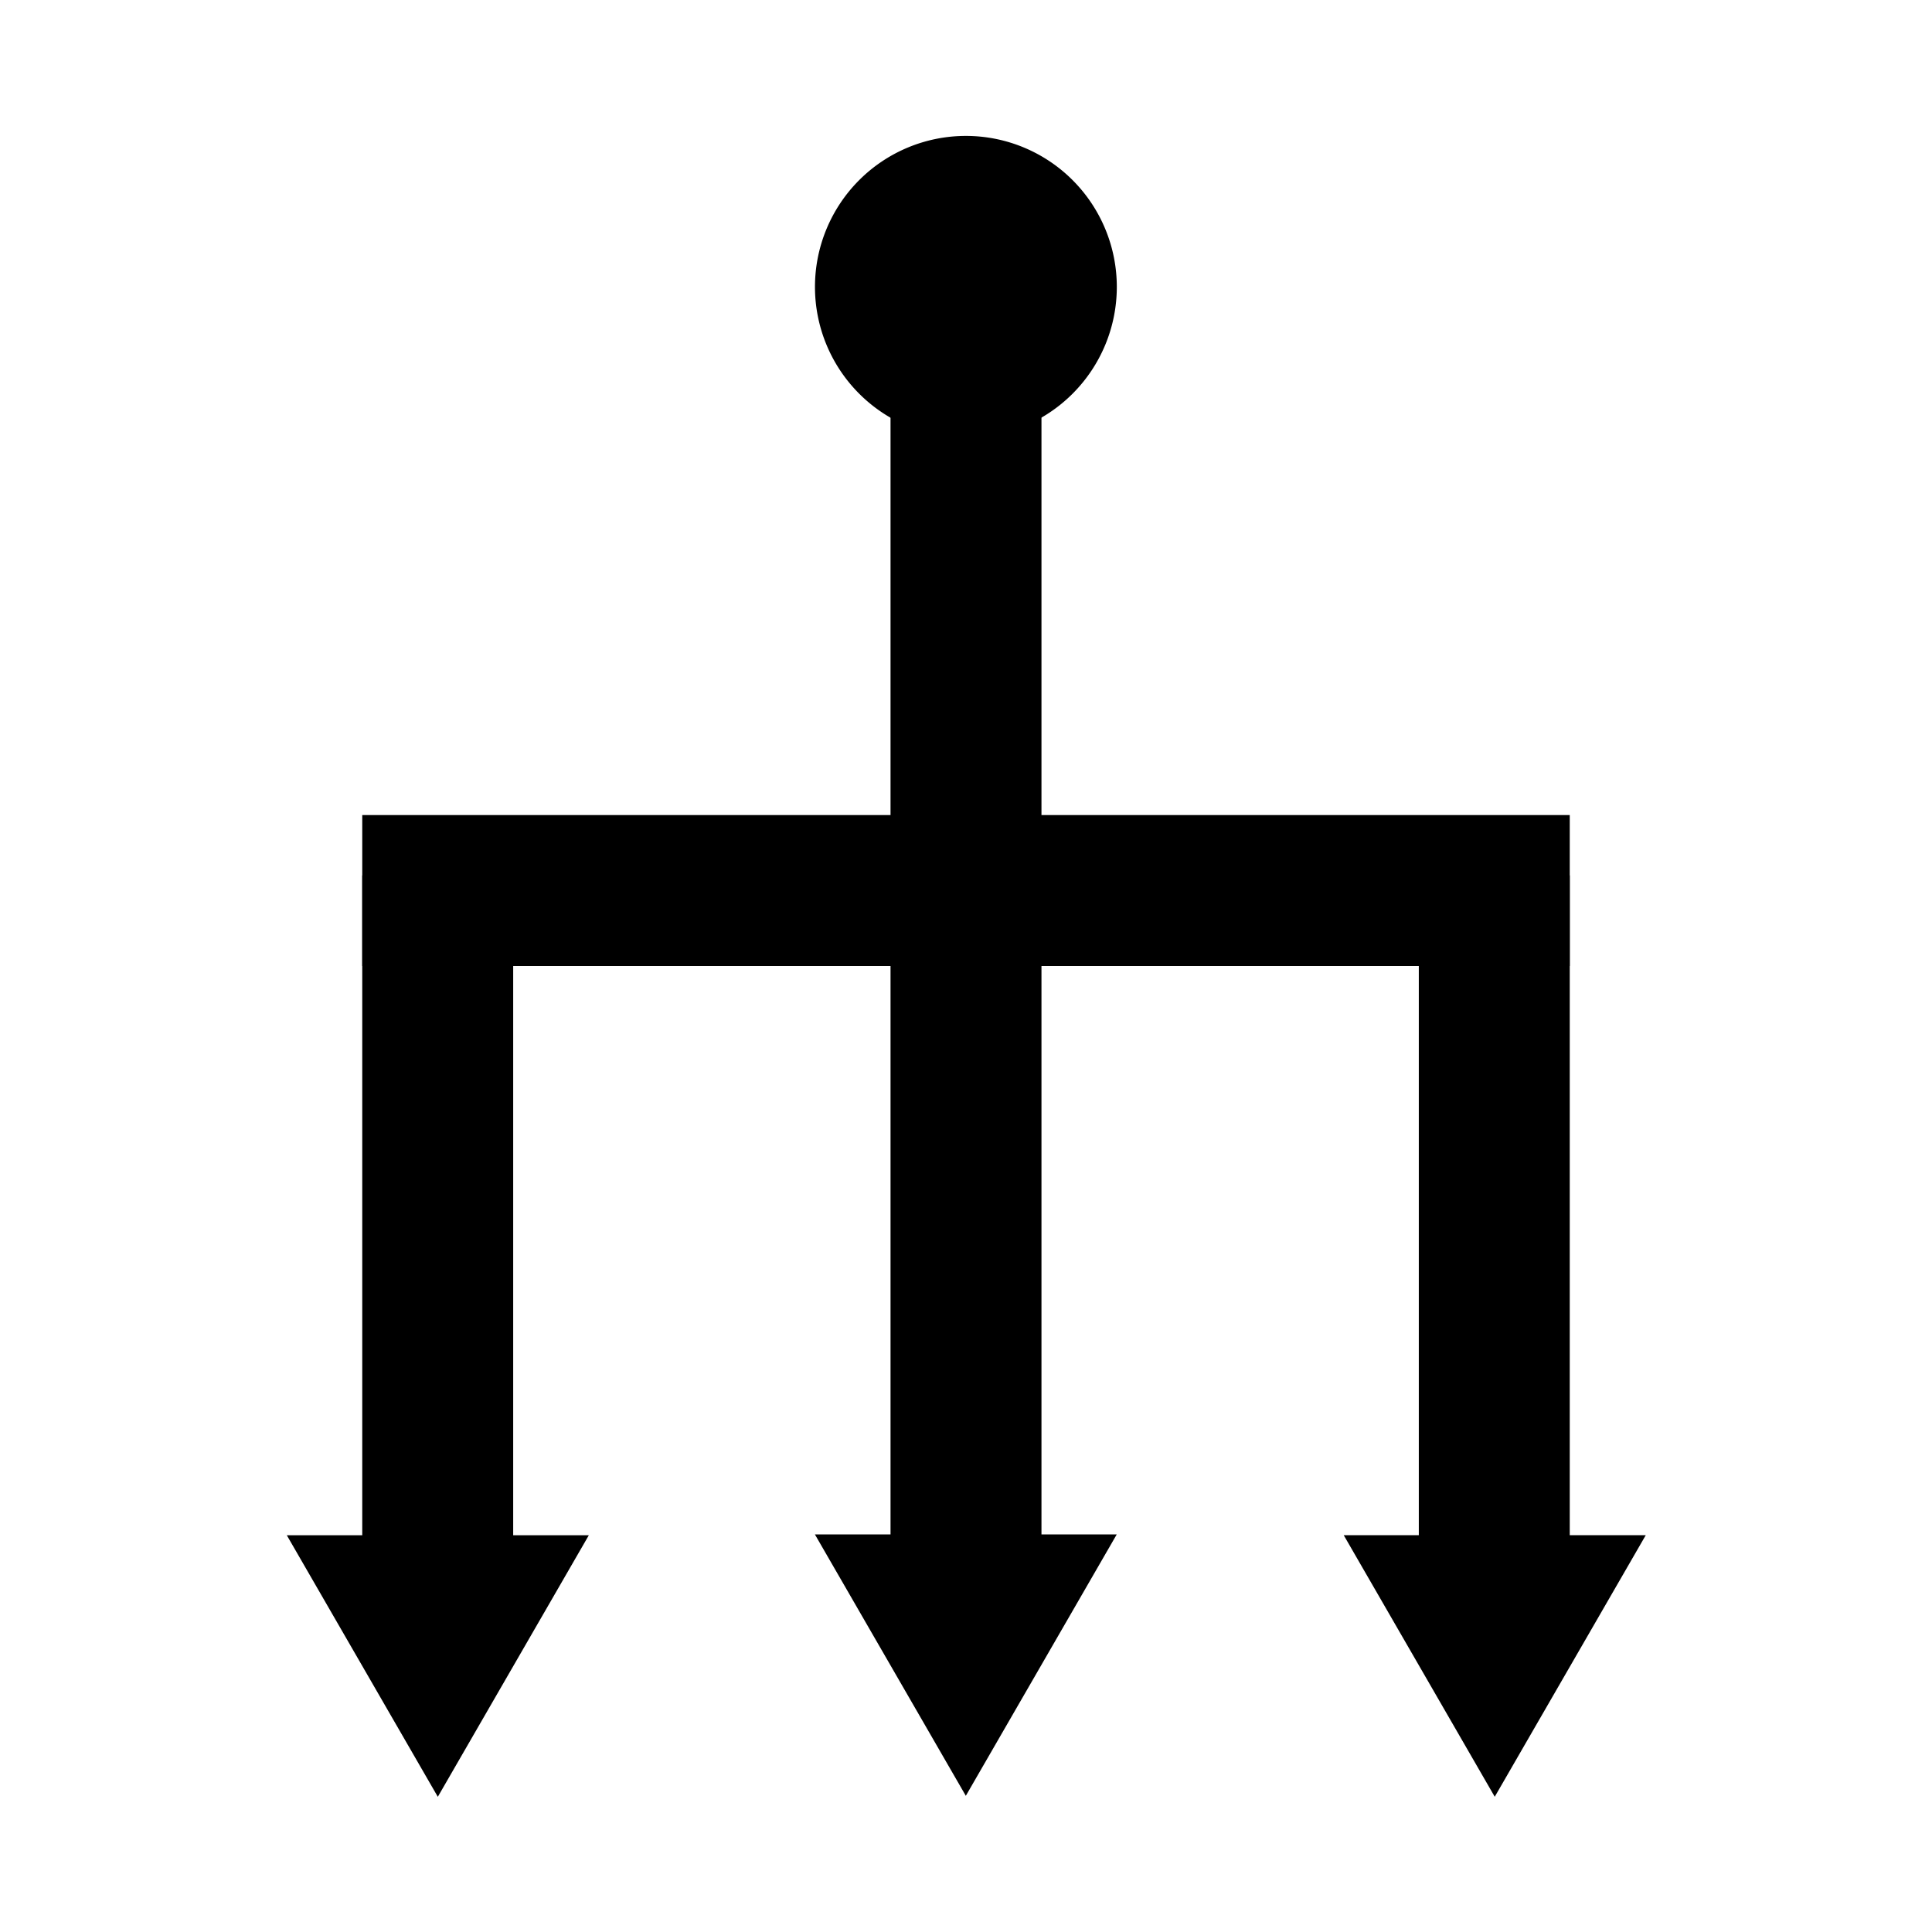 <?xml version="1.0" encoding="UTF-8" standalone="no"?>
<!-- Created with Inkscape (http://www.inkscape.org/) -->

<svg
   xmlns:dc="http://purl.org/dc/elements/1.1/"
   xmlns:cc="http://creativecommons.org/ns#"
   xmlns:rdf="http://www.w3.org/1999/02/22-rdf-syntax-ns#"
   xmlns:svg="http://www.w3.org/2000/svg"
   xmlns="http://www.w3.org/2000/svg"
   xmlns:xlink="http://www.w3.org/1999/xlink"
   xmlns:sodipodi="http://sodipodi.sourceforge.net/DTD/sodipodi-0.dtd"
   xmlns:inkscape="http://www.inkscape.org/namespaces/inkscape"
   width="256"
   height="256"
   id="svg2"
   version="1.1"
   inkscape:version="0.48.2 r9819"
   sodipodi:docname="seqpipe-logo.svg"
   inkscape:export-filename="/Users/yanll/Research/Tools/seqpipe-logo/seqpipe-logo-32.png"
   inkscape:export-xdpi="11.25"
   inkscape:export-ydpi="11.25">
  <defs
     id="defs4">
    <linearGradient
       inkscape:collect="always"
       id="linearGradient3795">
      <stop
         style="stop-color:#0000ff;stop-opacity:1"
         offset="0"
         id="stop3797" />
      <stop
         style="stop-color:#000040;stop-opacity:0"
         offset="1"
         id="stop3799" />
    </linearGradient>
    <linearGradient
       id="linearGradient2987">
      <stop
         style="stop-color:#666666;stop-opacity:1"
         offset="0"
         id="stop2989" />
      <stop
         style="stop-color:#0000ff;stop-opacity:1"
         offset="1"
         id="stop2991" />
    </linearGradient>
    <radialGradient
       inkscape:collect="always"
       xlink:href="#linearGradient3795"
       id="radialGradient3803"
       cx="103.433"
       cy="915.653"
       fx="103.433"
       fy="915.653"
       r="66.171"
       gradientTransform="matrix(0.983,1.499,-2.284,1.498,2091.81,-624.956)"
       gradientUnits="userSpaceOnUse" />
  </defs>
  <sodipodi:namedview
     id="base"
     pagecolor="#ffffff"
     bordercolor="#666666"
     borderopacity="1.0"
     inkscape:pageopacity="0.0"
     inkscape:pageshadow="2"
     inkscape:zoom="1.4142136"
     inkscape:cx="152.6168"
     inkscape:cy="78.249808"
     inkscape:document-units="px"
     inkscape:current-layer="layer1"
     showgrid="false"
     inkscape:window-width="1280"
     inkscape:window-height="752"
     inkscape:window-x="0"
     inkscape:window-y="0"
     inkscape:window-maximized="0" />
  <g
     inkscape:label="Layer 1"
     inkscape:groupmode="layer"
     id="layer1"
     transform="translate(0,-796.362)"
     style="display:inline">
    <path
       style="fill:#ff0000;fill-opacity:0;stroke-width:1.827;stroke-miterlimit:4;stroke-dasharray:none"
       id="path3775"
       d="m 181.097,87.168 c -3.127,0.686 -5.949,2.318 -8.971,3.317 -0.643,0.213 -1.39,0.781 -1.981,0.45 -0.455,-0.255 -0.004,-1.042 -0.006,-1.564 1.215,-0.856 2.308,-1.918 3.644,-2.567 5.512,-2.68 11.107,-5.212 16.836,-7.392 8.421,-3.204 39.259,-12.558 45.721,-14.514 26.763,-8.102 30.261,-9.004 57.104,-16.715 34.54,-9.554 68.885,-19.789 103.108,-30.415 5.489,-1.891 11.172,-3.303 16.523,-5.592 1.77,-0.757 2.235,-1.072 3.902,-2 -1.308,0.725 -2.51,1.689 -3.925,2.176 -0.768,0.264 1.308,-0.965 1.929,-1.489 1.622,-1.368 3.229,-2.971 4.213,-4.881 0.269,-0.522 0.416,-1.099 0.624,-1.648 -0.01,-0.455 0.113,-0.933 -0.029,-1.366 -0.34,-1.041 -1.455,-1.507 -2.355,-1.854 -2.337,-0.9 -4.866,-1.107 -7.329,-1.377 -3.24,-0.157 -6.576,-0.574 -9.775,0.16 0,0 5.782,-4.355 5.782,-4.355 l 0,0 c 3.156,-0.37 6.332,0.056 9.481,0.303 2.539,0.309 5.225,0.515 7.627,1.479 1.246,0.5 2.393,1.049 2.846,2.422 0.172,0.521 0.038,1.097 0.057,1.645 -0.209,0.603 -0.354,1.232 -0.627,1.808 -0.96,2.029 -2.567,3.662 -4.219,5.135 -0.602,0.536 -1.18,1.113 -1.86,1.546 -2.542,1.62 -5.191,3.067 -7.787,4.6 -1.719,0.906 -2.063,1.15 -3.87,1.853 -4.904,1.909 -10.104,2.94 -15.129,4.454 -33.16,8.954 -66.298,17.989 -99.308,27.486 -19.149,5.501 -38.066,10.832 -57.104,16.715 -8.971,2.773 -17.944,5.553 -26.825,8.601 -7.244,2.486 -14.348,5.36 -21.538,7.997 -2.719,0.997 -5.531,1.755 -8.189,2.907 -1.084,0.47 -1.982,1.286 -2.972,1.93 -0.333,0.101 -1.348,0.291 -1,0.302 1.319,0.043 3.748,-1.137 4.584,-1.478 2.206,-0.898 4.405,-2.043 6.784,-2.417 0,0 -5.968,4.336 -5.968,4.336 z"
       inkscape:connector-curvature="0"
       transform="translate(0,796.362)" />
    <path
       sodipodi:type="arc"
       style="fill:#000000;fill-opacity:1;stroke-width:1.827;stroke-miterlimit:4;stroke-dasharray:none"
       id="path3781"
       sodipodi:cx="128.5"
       sodipodi:cy="47.75"
       sodipodi:rx="18"
       sodipodi:ry="19.75"
       d="m 146.5,47.75 a 18,19.75 0 1 1 -36,0 18,19.75 0 1 1 36,0 z"
       transform="matrix(1.111,0,0,1.013,-14.778,786.008)" />
    <rect
       style="fill:#000000;fill-opacity:1;stroke-width:1.827;stroke-miterlimit:4;stroke-dasharray:none"
       id="rect3779"
       width="20"
       height="180"
       x="118"
       y="834.362" />
    <path
       sodipodi:type="star"
       style="fill:#000000;fill-opacity:1;stroke-width:1.827;stroke-miterlimit:4;stroke-dasharray:none"
       id="path3875"
       sodipodi:sides="3"
       sodipodi:cx="34.648232"
       sodipodi:cy="200.13857"
       sodipodi:r1="22.627417"
       sodipodi:r2="11.313708"
       sodipodi:arg1="1.5707963"
       sodipodi:arg2="2.6179939"
       inkscape:flatsided="true"
       inkscape:rounded="0"
       inkscape:randomized="0"
       d="m 34.648,222.766 -19.596,-33.941 39.192,0 z"
       transform="matrix(1.021,0,0,1.021,22.637,807.003)"
       inkscape:transform-center-y="5.773494" />
    <path
       sodipodi:type="star"
       style="fill:#000000;fill-opacity:1;stroke-width:1.827;stroke-miterlimit:4;stroke-dasharray:none"
       id="path3877"
       sodipodi:sides="3"
       sodipodi:cx="160.51324"
       sodipodi:cy="184.58221"
       sodipodi:r1="24.78911"
       sodipodi:r2="12.394555"
       sodipodi:arg1="1.5707963"
       sodipodi:arg2="2.6179939"
       inkscape:flatsided="true"
       inkscape:rounded="0"
       inkscape:randomized="0"
       d="m 160.513,209.371 -21.468,-37.184 42.936,0 z"
       transform="matrix(0.932,0,0,0.932,48.463,839.308)"
       inkscape:transform-center-y="5.773502" />
    <path
       sodipodi:type="star"
       style="fill:#000000;fill-opacity:1;stroke-width:1.827;stroke-miterlimit:4;stroke-dasharray:none"
       id="path3879"
       sodipodi:sides="3"
       sodipodi:cx="135.0574"
       sodipodi:cy="234.7868"
       sodipodi:r1="26.87936"
       sodipodi:r2="13.43968"
       sodipodi:arg1="1.5707963"
       sodipodi:arg2="2.6179939"
       inkscape:flatsided="true"
       inkscape:rounded="0"
       inkscape:randomized="0"
       d="m 135.057,261.666 -23.278,-40.319 46.556,0 z"
       transform="matrix(0.859,0,0,0.859,11.962,809.546)"
       inkscape:transform-center-y="5.7735074" />
    <rect
       style="fill:#000000;fill-opacity:1;stroke-width:1.827;stroke-miterlimit:4;stroke-dasharray:none"
       id="rect3881"
       width="160"
       height="20"
       x="48"
       y="904.362" />
    <rect
       style="fill:#000000;fill-opacity:1;stroke-width:1.827;stroke-miterlimit:4;stroke-dasharray:none"
       id="rect3883"
       width="20"
       height="100"
       x="48"
       y="912.362" />
    <rect
       style="fill:#000000;fill-opacity:1;stroke-width:1.827;stroke-miterlimit:4;stroke-dasharray:none"
       id="rect3885"
       width="20"
       height="100"
       x="188"
       y="912.362" />
  </g>
</svg>
